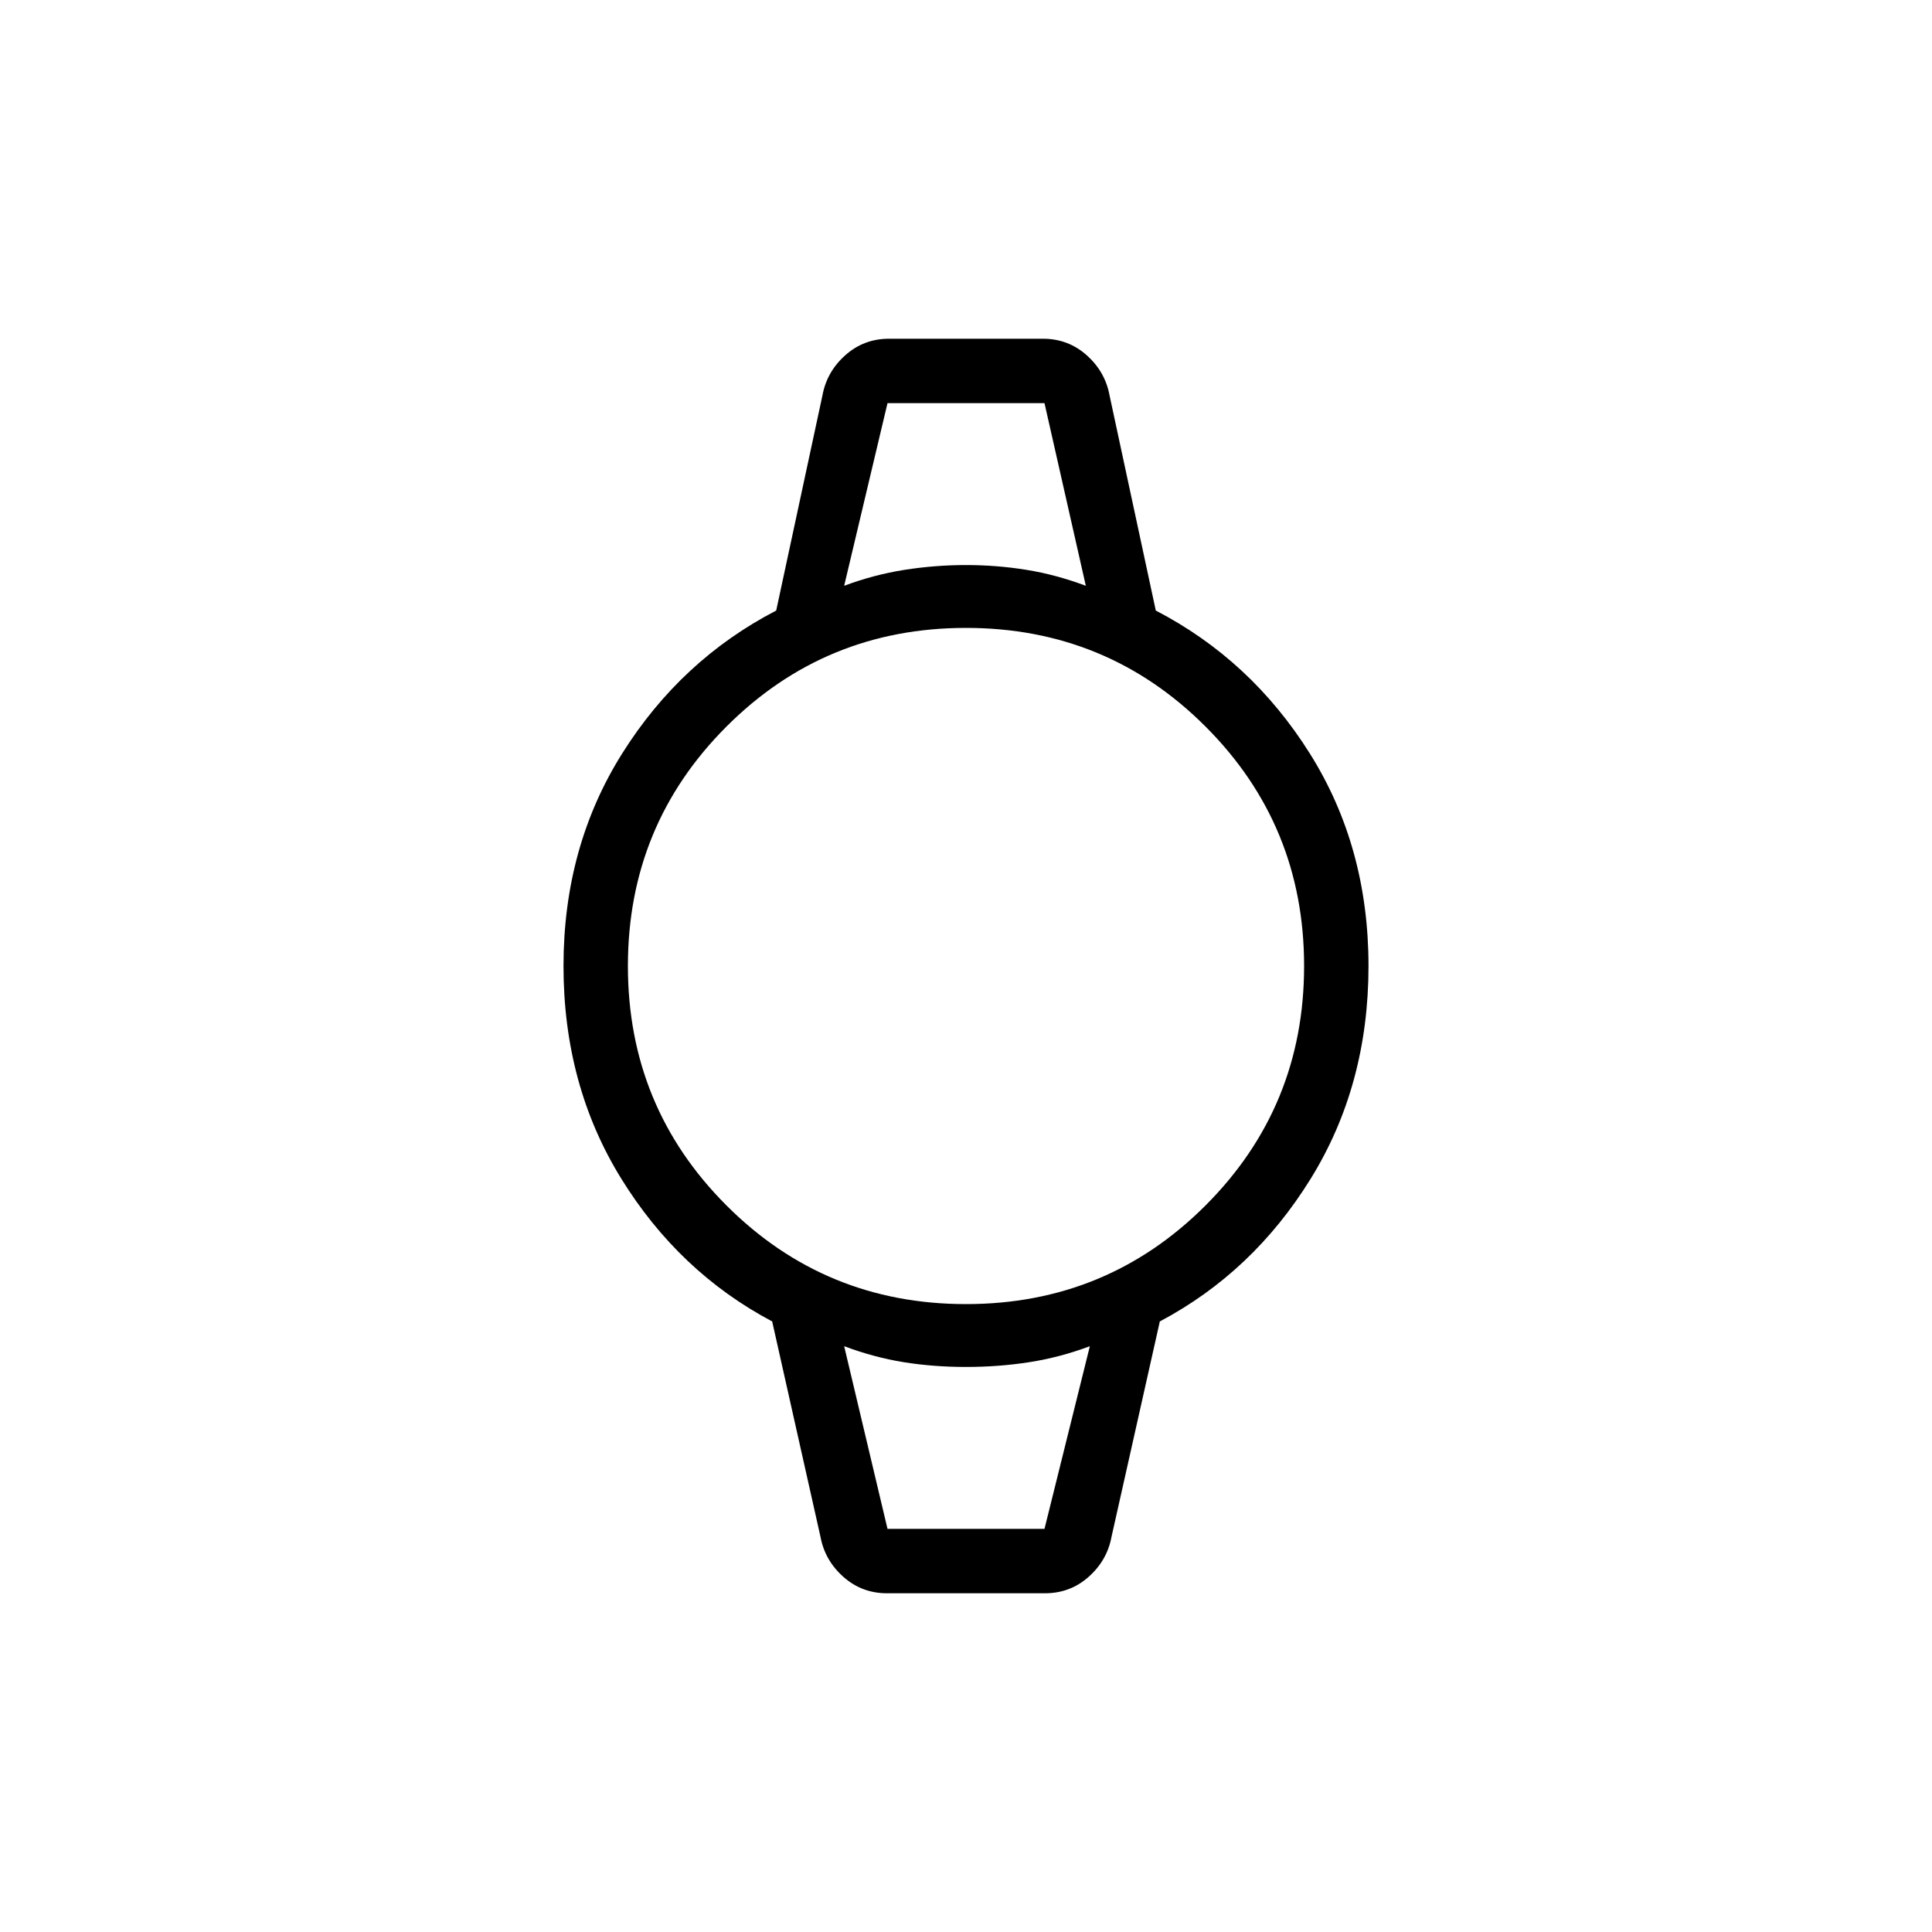 <svg xmlns="http://www.w3.org/2000/svg" height="20" viewBox="0 -960 960 960" width="20"><path d="M440.77-168.31q-12.53 0-21.72-8.18-9.19-8.17-11.36-19.89l-24-107q-46.31-24.54-75-70.97Q280-420.77 280-480q0-59.23 29.19-105.65 29.19-46.43 76.5-70.97l23-107q2.17-11.72 11.36-19.89 9.19-8.18 21.72-8.18h76.46q12.53 0 21.72 8.18 9.19 8.17 11.36 19.89l23 107q47.31 24.54 76.5 70.97Q680-539.23 680-480q0 59.23-28.69 105.65-28.69 46.43-75 70.97l-24 107q-2.17 11.72-11.36 19.89-9.19 8.18-21.72 8.18h-78.46ZM480-312q70 0 119-49t49-119q0-70-49-119t-119-49q-70 0-119 49t-49 119q0 70 49 119t119 49Zm-60.54-356.92q14.77-5.54 30.02-7.93 15.26-2.38 30.52-2.38t30.02 2.38q14.75 2.39 29.52 7.93L519-759.69h-78l-21.54 90.77ZM441-200.31h78l22.54-90.77q-14.77 5.54-30.02 7.93-15.26 2.38-31.52 2.38-16.26 0-31.02-2.38-14.75-2.39-29.52-7.93L441-200.31Zm-21.54-559.38H539.54 419.46ZM441-200.31h-21.54H541.54 441Z"/></svg>